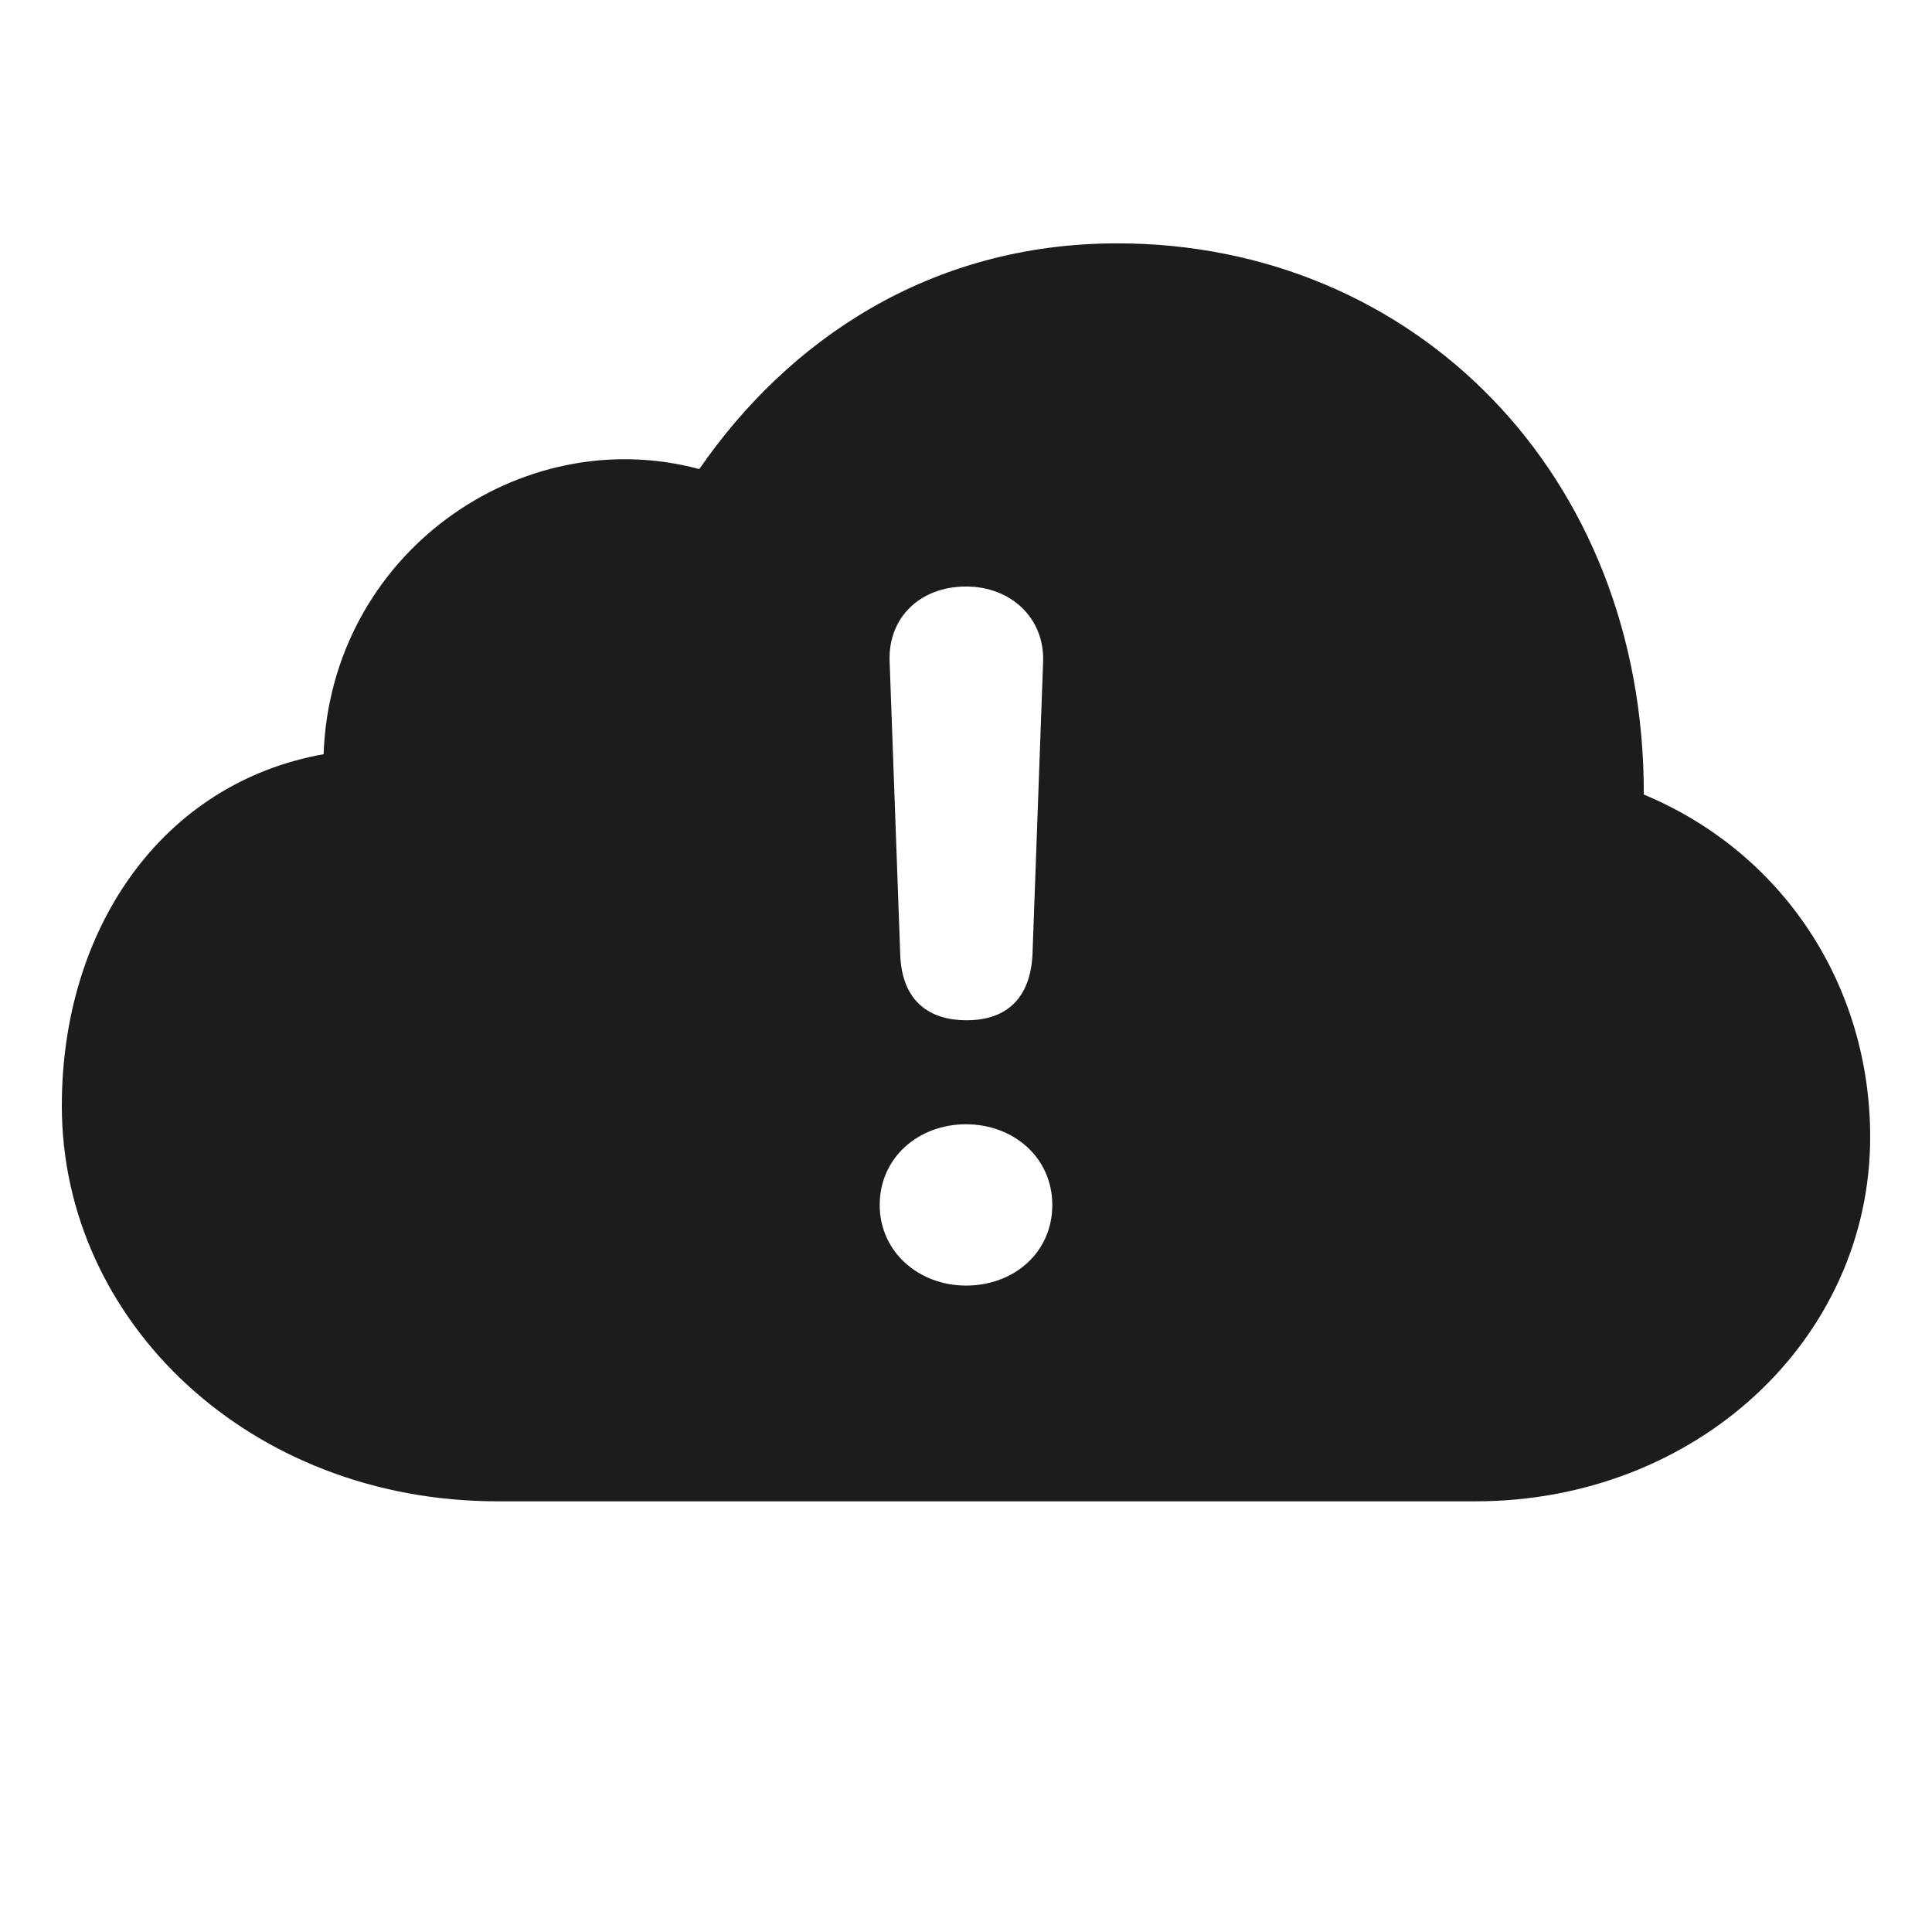 <svg width="24" height="24" viewBox="0 0 24 24" fill="none" xmlns="http://www.w3.org/2000/svg">
<g clip-path="url(#clip0_10_995)">
<path d="M18.328 18.65C21.07 18.65 23.232 16.638 23.232 14.124C23.232 12.261 22.169 10.6 20.42 9.87C20.429 5.889 17.564 3.023 13.881 3.023C11.543 3.023 9.785 4.236 8.687 5.827C6.454 5.229 4.107 6.891 4.02 9.369C2.007 9.729 0.768 11.54 0.768 13.737C0.768 16.418 3.105 18.65 6.182 18.65H18.328ZM12.009 12.674C11.49 12.674 11.2 12.384 11.183 11.856L11.051 8.209C11.033 7.673 11.429 7.286 12 7.286C12.562 7.286 12.976 7.682 12.958 8.218L12.826 11.856C12.8 12.393 12.51 12.674 12.009 12.674ZM12 15.97C11.42 15.97 10.928 15.557 10.928 14.968C10.928 14.379 11.411 13.966 12 13.966C12.589 13.966 13.072 14.379 13.072 14.968C13.072 15.565 12.589 15.97 12 15.97Z" fill="#1C1C1E"/>
</g>
<defs>
<clipPath id="clip0_10_995">
<rect width="24" height="24" fill="white"/>
</clipPath>
</defs>
</svg>
